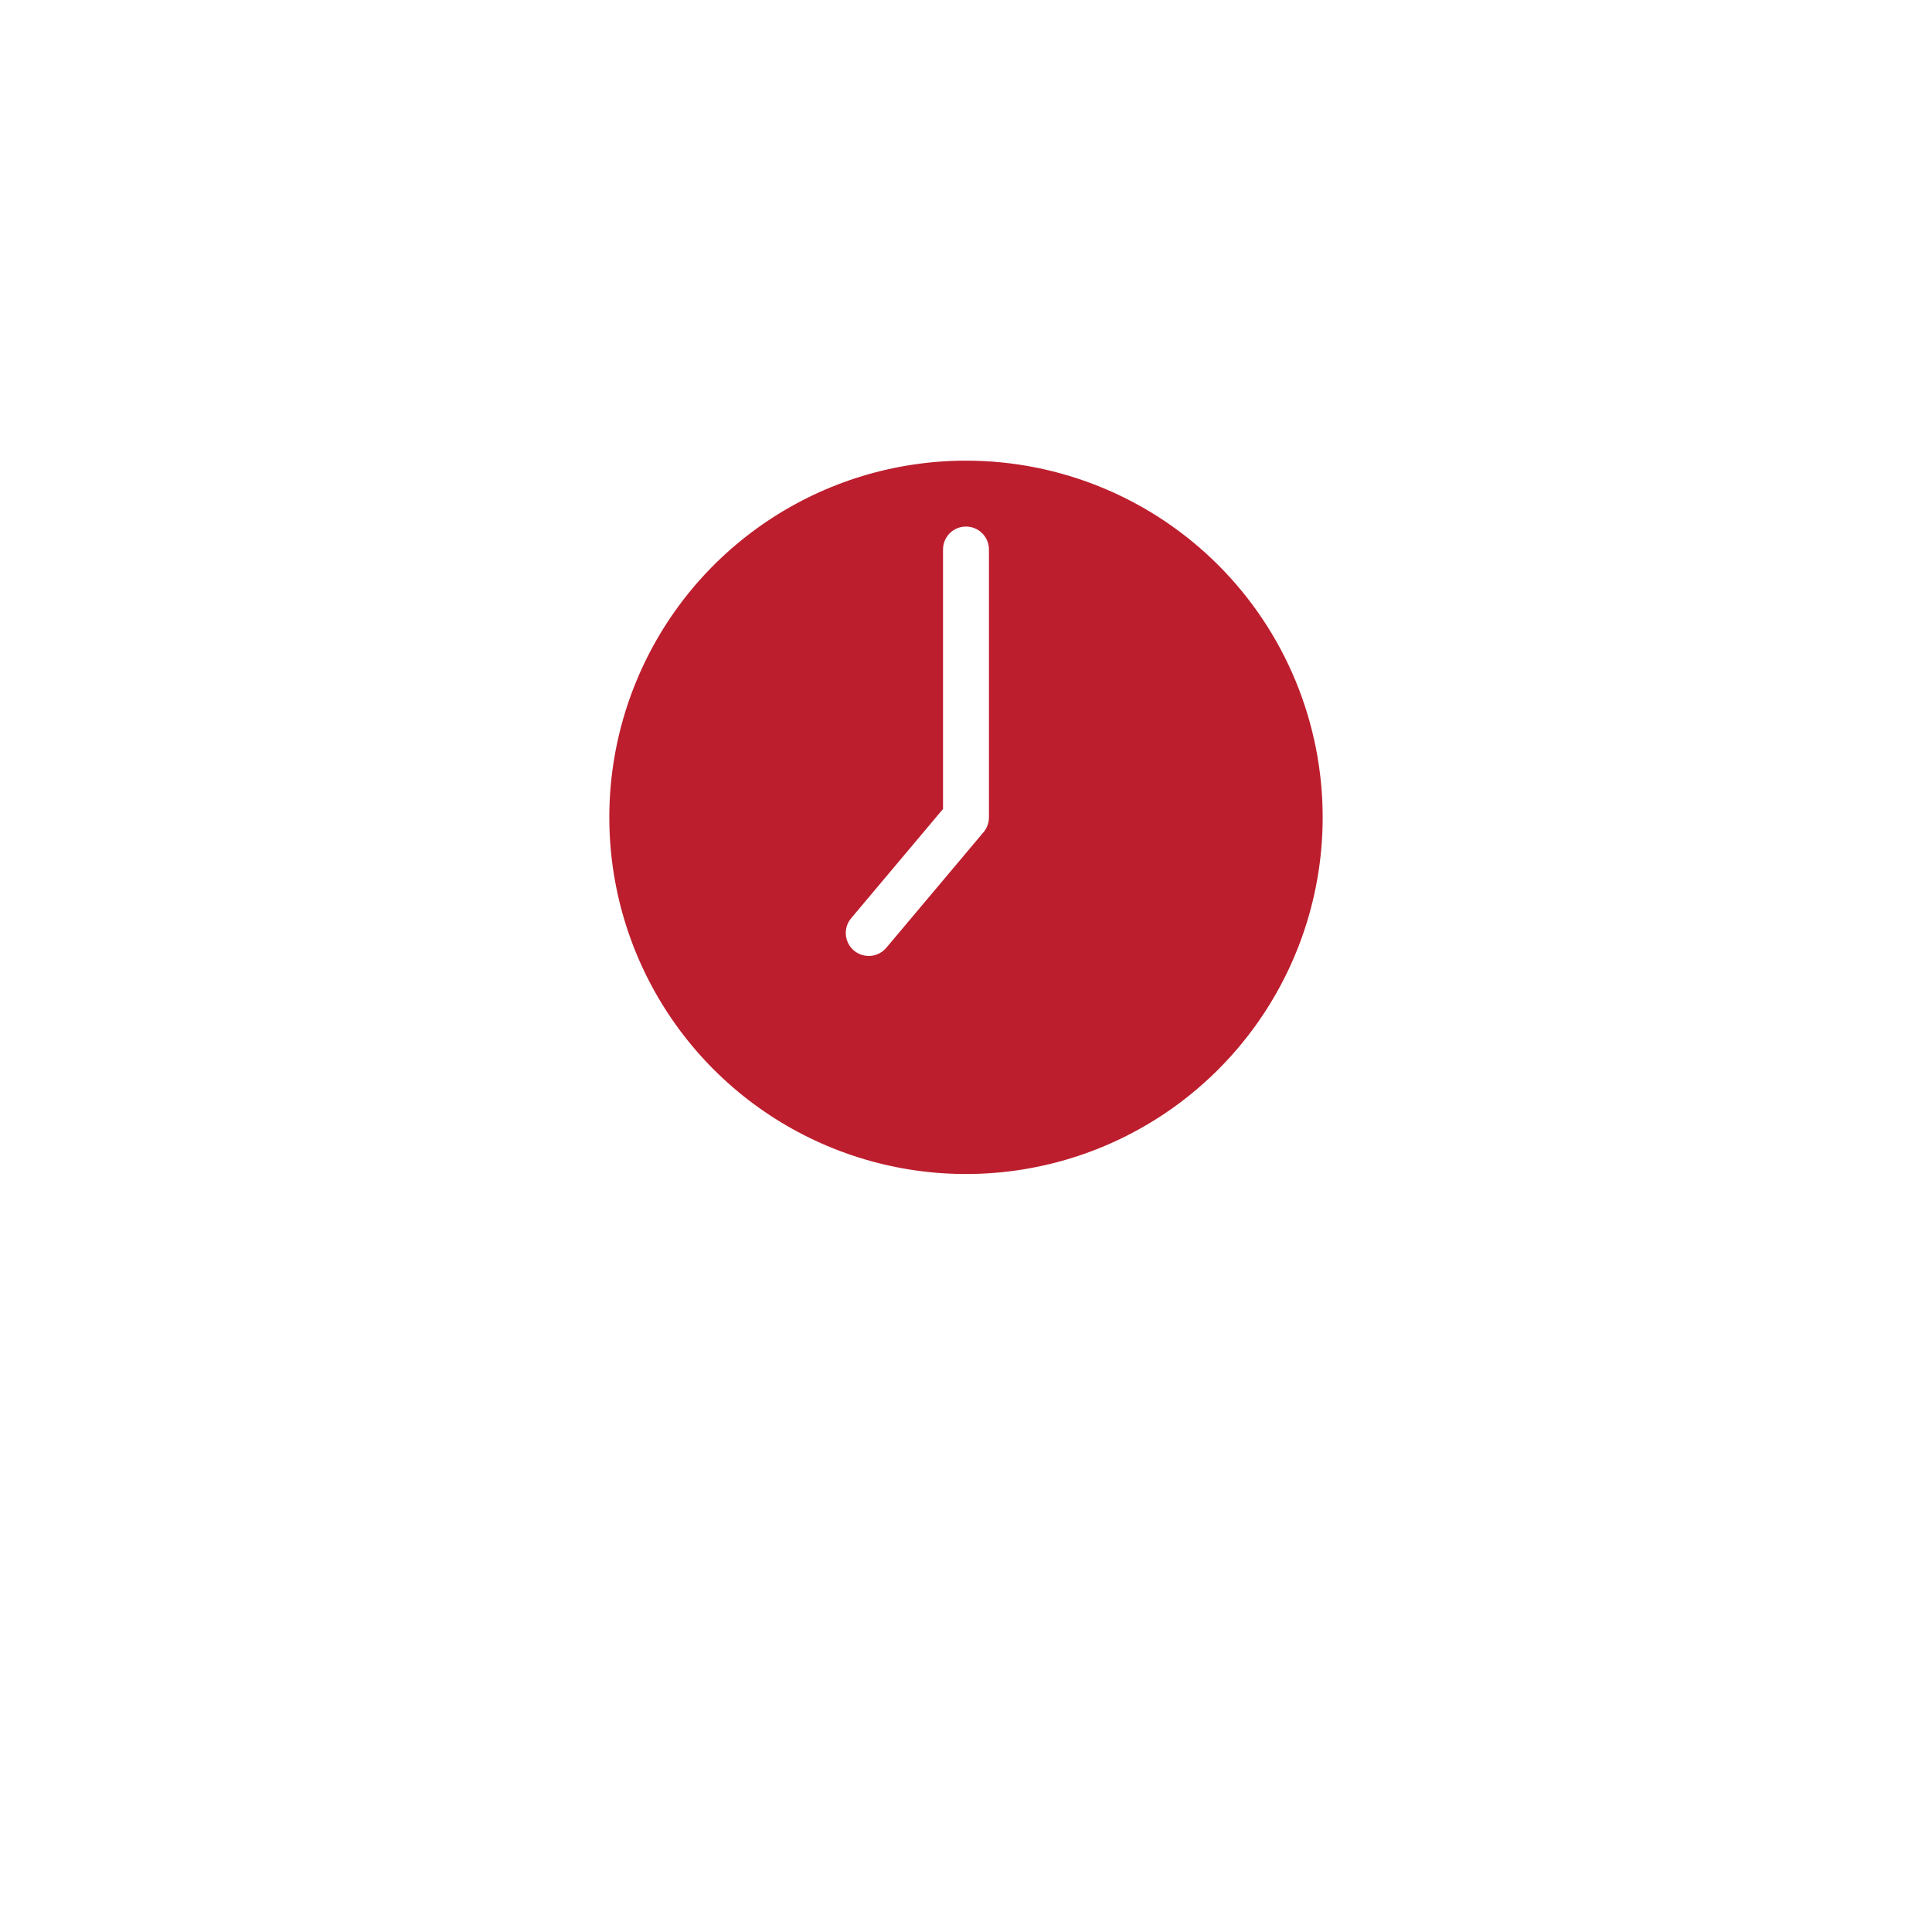 <svg width="78" height="78" viewBox="0 0 78 78" fill="none" xmlns="http://www.w3.org/2000/svg">
<g filter="url(#filter0_d_102_147)">
<path d="M39 60C53.912 60 66 47.912 66 33C66 18.088 53.912 6 39 6C24.088 6 12 18.088 12 33C12 47.912 24.088 60 39 60Z" fill="white"/>
</g>
<path d="M38.999 18.598C36.151 18.598 33.367 19.443 30.999 21.025C28.631 22.607 26.785 24.856 25.696 27.488C24.606 30.119 24.321 33.014 24.876 35.807C25.432 38.601 26.803 41.167 28.817 43.181C30.831 45.194 33.397 46.566 36.19 47.121C38.983 47.677 41.879 47.392 44.51 46.302C47.141 45.212 49.39 43.366 50.973 40.998C52.555 38.63 53.4 35.846 53.4 32.998C53.4 31.107 53.028 29.234 52.305 27.486C51.582 25.739 50.521 24.151 49.184 22.814C47.846 21.477 46.259 20.416 44.511 19.693C42.764 18.969 40.891 18.597 38.999 18.598ZM39.709 33.597L35.783 38.264C35.625 38.452 35.398 38.57 35.153 38.591C34.908 38.612 34.665 38.535 34.477 38.377C34.288 38.219 34.171 37.992 34.15 37.747C34.128 37.502 34.205 37.259 34.364 37.071L38.072 32.661V22.185C38.072 21.939 38.169 21.703 38.343 21.529C38.517 21.355 38.753 21.258 38.999 21.258C39.244 21.258 39.48 21.355 39.654 21.529C39.828 21.703 39.926 21.939 39.926 22.185V32.998C39.927 33.217 39.85 33.429 39.711 33.597H39.709Z" fill="#BD1E2D"/>
<defs>
<filter id="filter0_d_102_147" x="0" y="0" width="78" height="78" filterUnits="userSpaceOnUse" color-interpolation-filters="sRGB">
<feFlood flood-opacity="0" result="BackgroundImageFix"/>
<feColorMatrix in="SourceAlpha" type="matrix" values="0 0 0 0 0 0 0 0 0 0 0 0 0 0 0 0 0 0 127 0" result="hardAlpha"/>
<feOffset dy="6"/>
<feGaussianBlur stdDeviation="6"/>
<feColorMatrix type="matrix" values="0 0 0 0 0 0 0 0 0 0 0 0 0 0 0 0 0 0 0.161 0"/>
<feBlend mode="normal" in2="BackgroundImageFix" result="effect1_dropShadow_102_147"/>
<feBlend mode="normal" in="SourceGraphic" in2="effect1_dropShadow_102_147" result="shape"/>
</filter>
</defs>
</svg>

